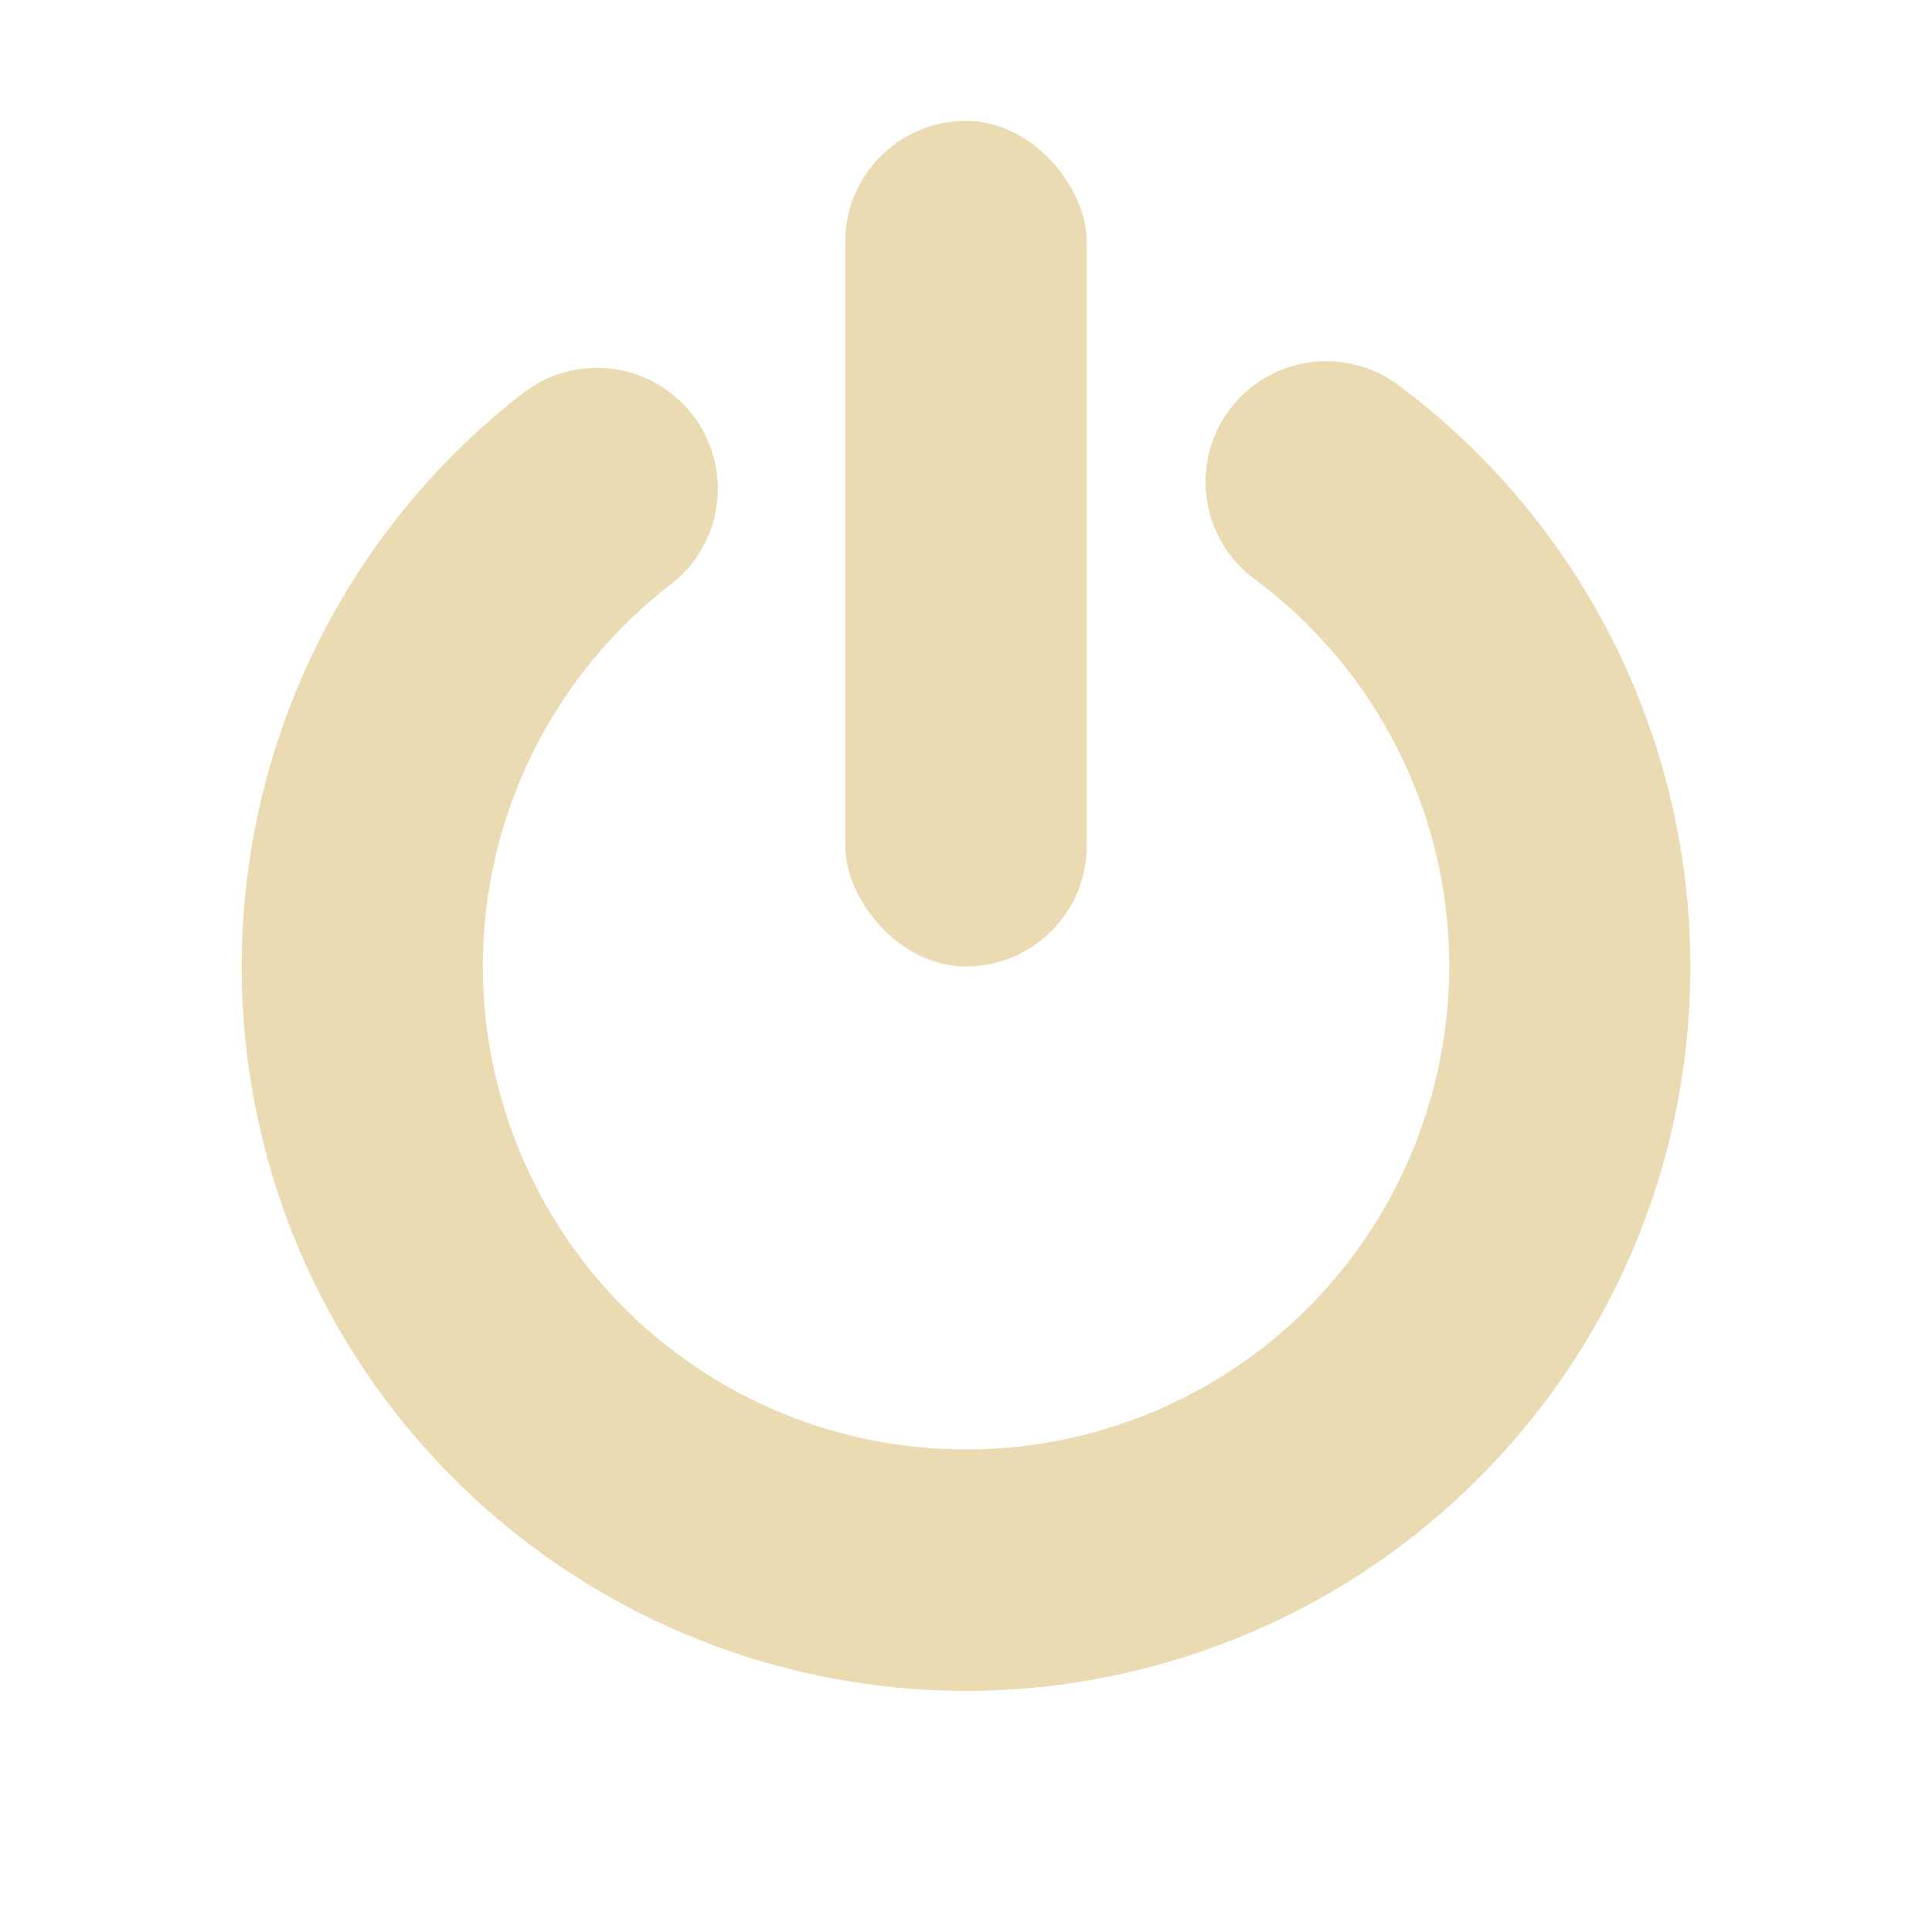 <svg xmlns="http://www.w3.org/2000/svg" height="16" width="16"><g transform="translate(-32 -868.36)" fill="#ebdbb2"><rect height="7.003" rx="1" ry="1" width="2" x="39" y="869.361" color="#ebdbb2"/><path d="M42.94 871.352a1 1 0 0 0-.544 1.808 3.993 3.993 0 0 1 1.405 4.451 3.993 3.993 0 0 1-3.77 2.752 3.994 3.994 0 0 1-3.812-2.693 3.991 3.991 0 0 1 1.336-4.47 1 1 0 1 0-1.223-1.585 6.008 6.008 0 0 0-2.002 6.71 6.006 6.006 0 0 0 5.717 4.038 6.006 6.006 0 0 0 5.654-4.127 6.01 6.01 0 0 0-2.107-6.677 1 1 0 0 0-.655-.207z" style="line-height:normal;text-indent:0;text-align:start;text-decoration-line:none;text-decoration-style:solid;text-decoration-color:#282828;text-transform:none;block-progression:tb;white-space:normal;isolation:auto;mix-blend-mode:normal;solid-color:#282828;solid-opacity:1" color="#282828" font-weight="400" font-family="sans-serif" overflow="visible" stroke-width="2" stroke-linecap="round" stroke-linejoin="round"/></g></svg>